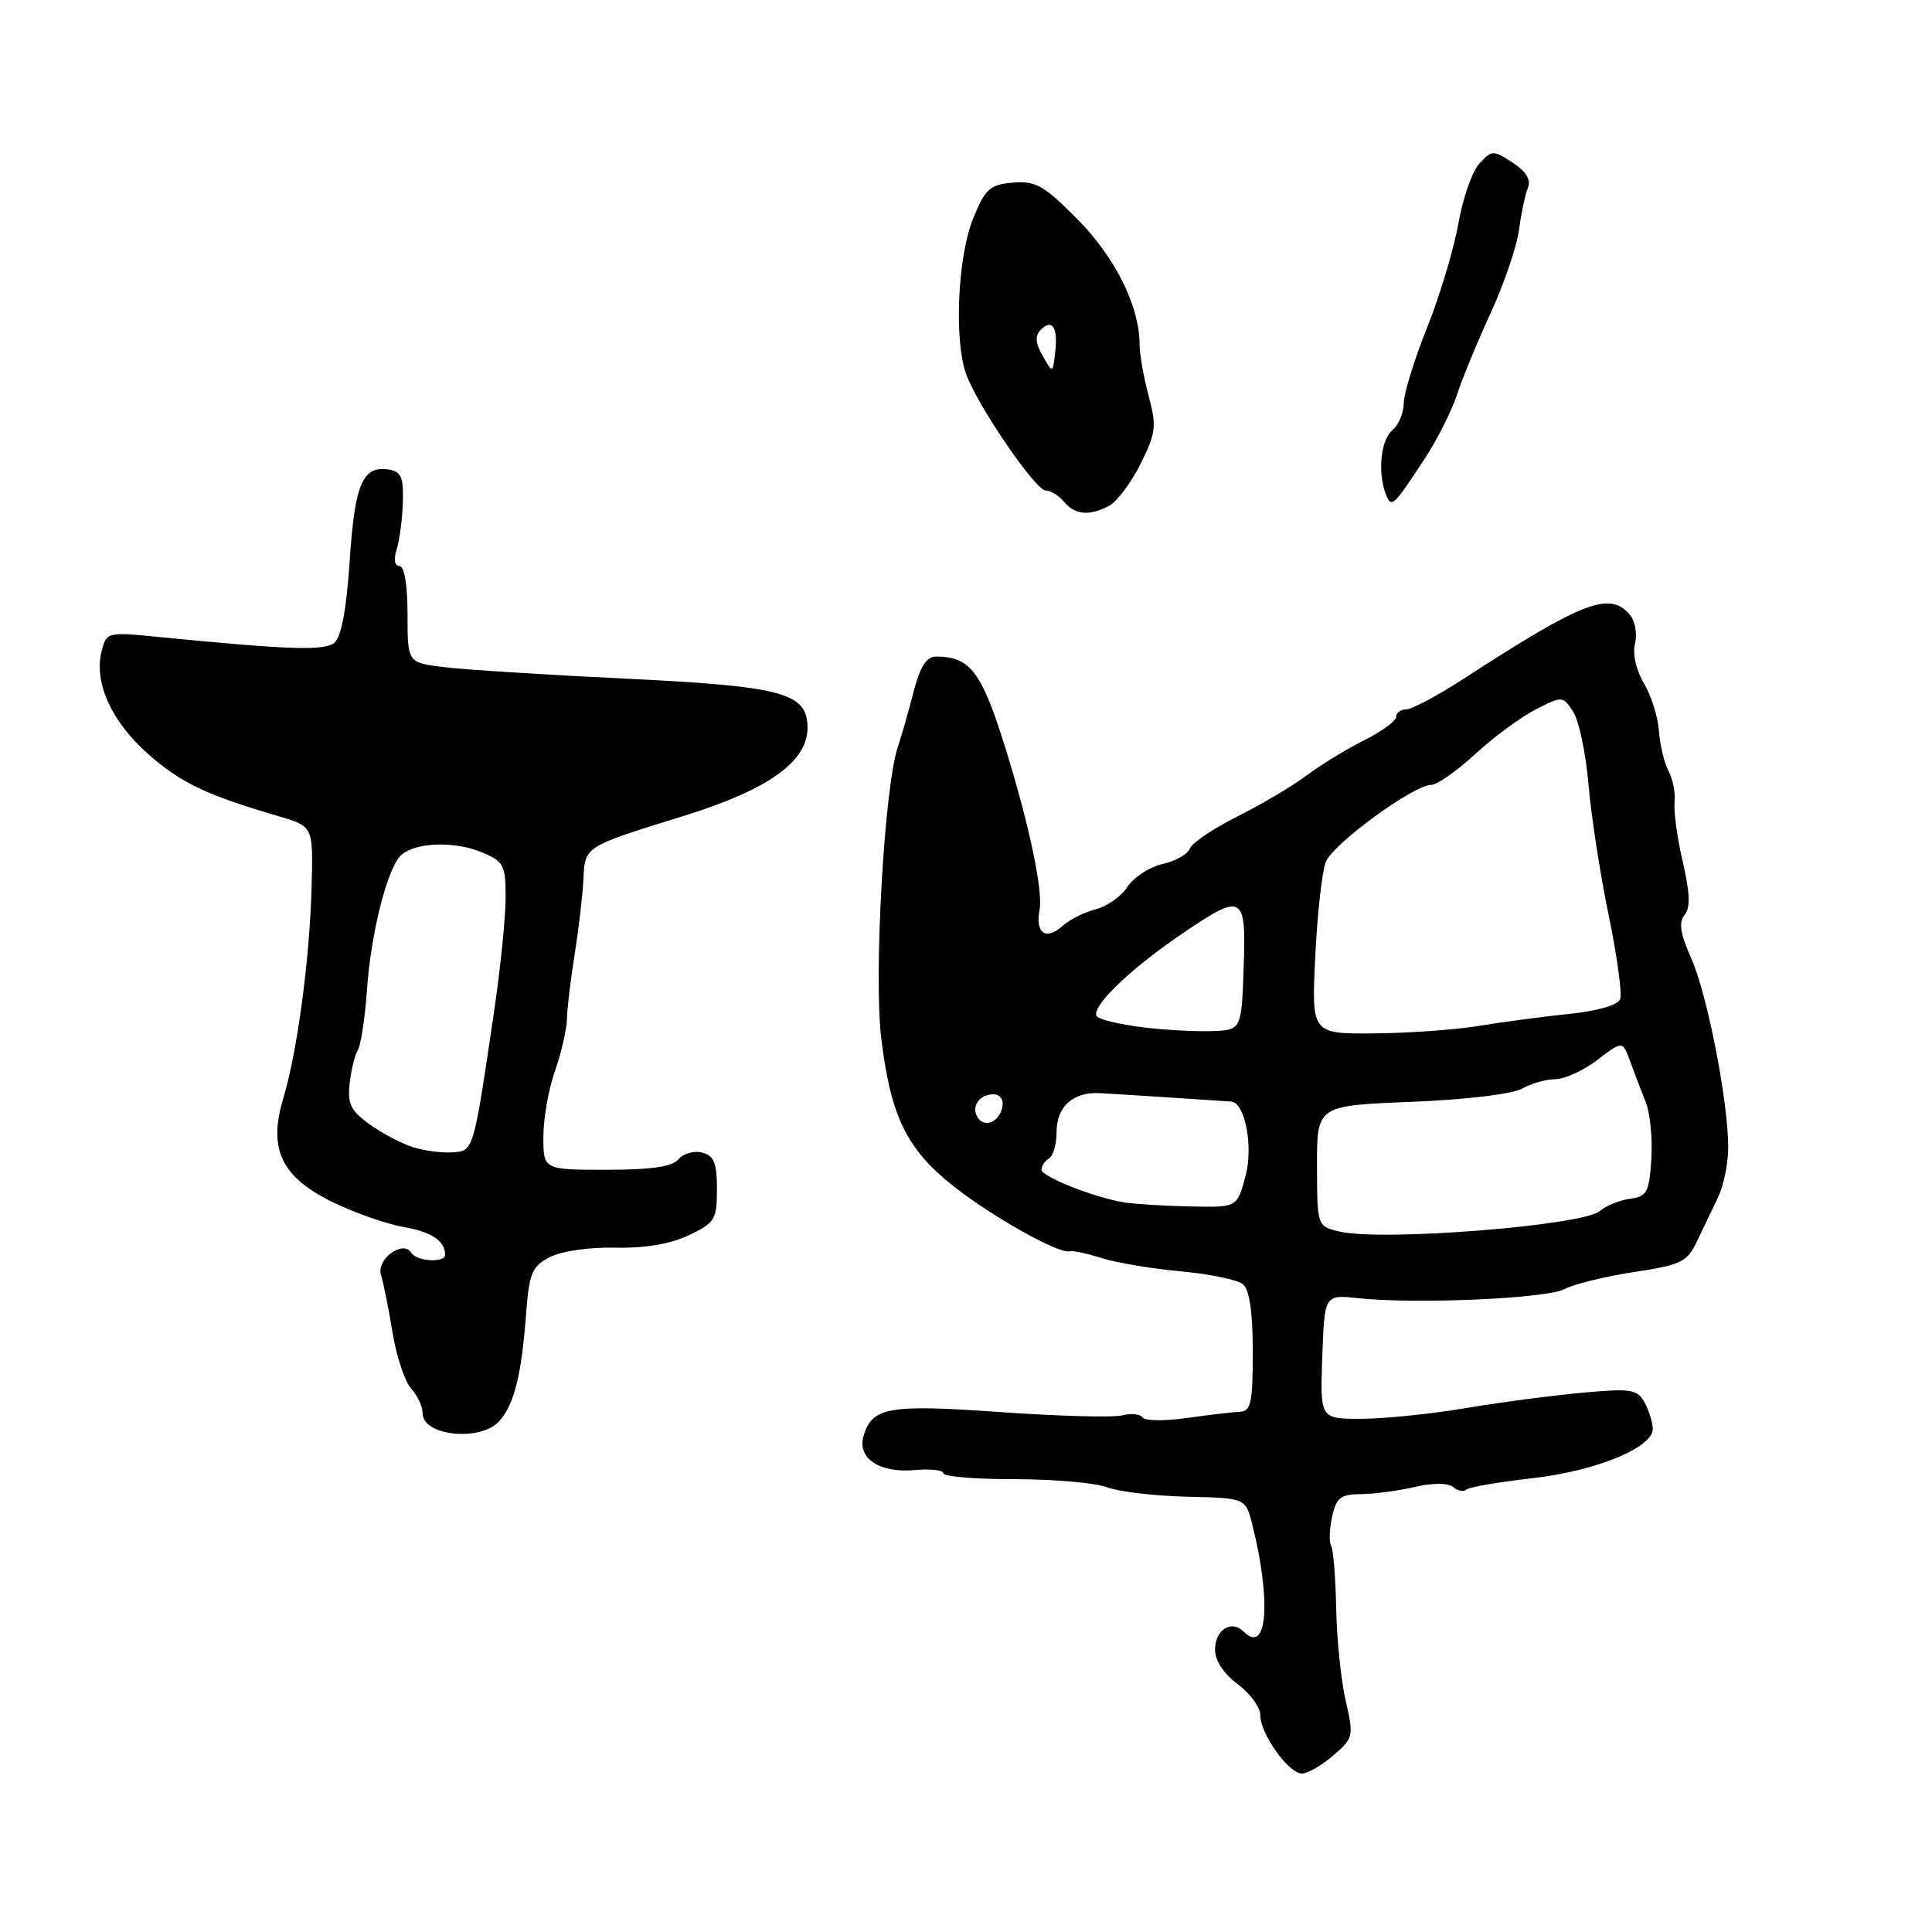 <?xml version="1.0" encoding="UTF-8" standalone="no"?>
<!DOCTYPE svg PUBLIC "-//W3C//DTD SVG 1.1//EN" "http://www.w3.org/Graphics/SVG/1.1/DTD/svg11.dtd" >
<svg xmlns="http://www.w3.org/2000/svg" xmlns:xlink="http://www.w3.org/1999/xlink" version="1.1" viewBox="0 0 256 256">
 <g >
 <path fill="currentColor"
d=" M 176.66 232.61 C 179.34 230.31 179.40 230.06 178.31 225.36 C 177.69 222.69 177.13 217.16 177.05 213.08 C 176.97 209.00 176.67 205.28 176.38 204.81 C 176.09 204.34 176.15 202.61 176.51 200.98 C 177.06 198.45 177.63 198.00 180.33 197.98 C 182.07 197.96 185.28 197.54 187.47 197.03 C 189.91 196.47 191.86 196.47 192.56 197.05 C 193.18 197.56 193.95 197.71 194.28 197.39 C 194.61 197.06 198.49 196.39 202.91 195.89 C 211.40 194.94 219.00 191.85 219.00 189.33 C 219.00 188.53 218.52 186.97 217.94 185.88 C 216.97 184.08 216.20 183.95 209.69 184.54 C 205.73 184.90 198.73 185.82 194.12 186.60 C 189.51 187.37 183.30 188.00 180.33 188.00 C 174.92 188.00 174.92 188.00 175.21 179.77 C 175.50 171.53 175.50 171.53 180.00 172.02 C 187.62 172.83 205.00 172.07 207.31 170.81 C 208.52 170.16 212.63 169.15 216.46 168.56 C 222.77 167.60 223.56 167.22 224.85 164.50 C 225.63 162.85 226.89 160.23 227.64 158.67 C 228.39 157.11 229.00 154.13 229.00 152.05 C 229.00 145.94 226.21 131.68 224.08 126.94 C 222.64 123.71 222.41 122.21 223.21 121.24 C 224.00 120.29 223.94 118.36 222.98 114.22 C 222.24 111.07 221.76 107.51 221.89 106.30 C 222.02 105.10 221.66 103.23 221.09 102.17 C 220.52 101.10 219.95 98.71 219.82 96.86 C 219.69 95.01 218.80 92.17 217.83 90.54 C 216.79 88.80 216.30 86.63 216.65 85.28 C 216.96 84.01 216.67 82.30 215.99 81.49 C 213.34 78.30 209.79 79.66 194.09 89.84 C 190.57 92.13 187.08 94.00 186.34 94.00 C 185.61 94.00 185.00 94.44 185.00 94.98 C 185.00 95.52 183.09 96.92 180.75 98.09 C 178.41 99.27 174.99 101.36 173.14 102.75 C 171.29 104.14 167.17 106.57 163.99 108.17 C 160.80 109.76 157.95 111.68 157.66 112.44 C 157.37 113.19 155.74 114.12 154.03 114.49 C 152.33 114.87 150.25 116.22 149.41 117.49 C 148.58 118.77 146.68 120.11 145.20 120.48 C 143.71 120.85 141.74 121.84 140.81 122.68 C 138.59 124.68 137.15 123.67 137.75 120.54 C 138.22 118.08 136.41 109.45 133.34 99.50 C 130.11 89.04 128.60 87.00 124.05 87.00 C 122.75 87.00 121.92 88.31 121.03 91.75 C 120.36 94.36 119.43 97.62 118.96 99.00 C 117.18 104.26 115.76 129.30 116.77 137.59 C 118.03 147.96 120.14 152.27 126.36 157.19 C 131.46 161.22 140.32 166.19 141.73 165.80 C 142.15 165.69 144.07 166.09 146.00 166.71 C 147.93 167.32 152.63 168.11 156.46 168.46 C 160.28 168.81 164.00 169.58 164.71 170.17 C 165.56 170.88 166.00 173.90 166.00 179.12 C 166.00 185.93 165.76 187.01 164.25 187.07 C 163.29 187.11 160.12 187.49 157.20 187.90 C 154.29 188.31 151.67 188.28 151.39 187.82 C 151.11 187.37 149.89 187.24 148.69 187.54 C 147.48 187.85 140.22 187.65 132.56 187.11 C 117.80 186.07 115.63 186.44 114.45 190.17 C 113.49 193.19 116.48 195.23 121.25 194.79 C 123.31 194.60 125.00 194.80 125.00 195.22 C 125.00 195.65 129.25 196.00 134.43 196.00 C 139.62 196.00 145.14 196.48 146.68 197.07 C 148.23 197.66 153.00 198.22 157.28 198.32 C 165.05 198.50 165.05 198.50 165.93 202.00 C 168.49 212.22 167.92 219.32 164.79 216.19 C 163.18 214.58 161.00 215.96 161.00 218.58 C 161.00 220.04 162.14 221.78 164.00 223.16 C 165.65 224.38 167.00 226.23 167.00 227.28 C 167.00 229.76 170.74 235.00 172.51 235.00 C 173.27 235.00 175.14 233.93 176.66 232.61 Z  M 66.21 188.25 C 68.14 186.04 69.10 182.18 69.70 174.23 C 70.12 168.67 70.47 167.81 72.86 166.57 C 74.40 165.78 78.11 165.24 81.53 165.32 C 85.44 165.41 88.81 164.84 91.26 163.68 C 94.73 162.03 95.00 161.60 95.00 157.57 C 95.00 154.10 94.61 153.13 93.04 152.72 C 91.96 152.44 90.55 152.84 89.91 153.60 C 89.09 154.60 86.33 155.00 80.38 155.00 C 72.00 155.00 72.00 155.00 72.00 150.63 C 72.00 148.22 72.69 144.30 73.53 141.92 C 74.37 139.54 75.08 136.44 75.12 135.04 C 75.15 133.64 75.61 129.80 76.14 126.50 C 76.66 123.20 77.19 118.75 77.30 116.61 C 77.53 112.08 77.23 112.27 90.73 108.07 C 101.82 104.62 107.00 100.91 107.00 96.45 C 107.00 91.80 103.78 90.93 82.81 89.92 C 72.19 89.41 61.36 88.72 58.75 88.39 C 54.00 87.80 54.00 87.80 54.00 81.40 C 54.00 77.53 53.58 75.00 52.93 75.00 C 52.29 75.00 52.14 74.13 52.56 72.81 C 52.94 71.61 53.31 68.80 53.38 66.56 C 53.48 63.16 53.16 62.45 51.41 62.20 C 48.03 61.72 47.00 64.19 46.33 74.38 C 45.92 80.67 45.22 84.40 44.32 85.15 C 42.97 86.27 38.54 86.12 20.80 84.38 C 14.21 83.73 14.10 83.76 13.46 86.31 C 12.42 90.45 14.78 95.64 19.65 99.93 C 24.00 103.76 27.38 105.36 37.00 108.18 C 41.50 109.50 41.50 109.50 41.29 117.50 C 41.04 127.11 39.39 139.39 37.52 145.60 C 35.50 152.30 37.33 156.05 44.23 159.36 C 47.13 160.76 51.30 162.21 53.50 162.59 C 57.20 163.24 58.95 164.40 58.98 166.25 C 59.01 167.37 55.21 167.16 54.50 166.00 C 53.40 164.23 49.82 166.87 50.49 168.96 C 50.81 169.98 51.49 173.39 52.01 176.54 C 52.52 179.70 53.63 183.04 54.47 183.97 C 55.31 184.90 56.00 186.37 56.00 187.25 C 56.00 190.31 63.76 191.07 66.21 188.25 Z  M 146.99 67.00 C 148.02 66.45 149.88 63.96 151.13 61.46 C 153.17 57.37 153.28 56.48 152.20 52.45 C 151.54 49.99 151.00 46.93 151.00 45.66 C 151.00 40.60 147.80 34.14 142.78 29.06 C 138.32 24.56 137.22 23.94 134.21 24.20 C 131.14 24.47 130.54 25.01 128.93 29.00 C 126.87 34.09 126.40 45.29 128.06 49.68 C 129.69 54.01 137.23 65.00 138.57 65.00 C 139.22 65.00 140.32 65.67 141.00 66.50 C 142.45 68.24 144.37 68.41 146.99 67.00 Z  M 188.72 60.88 C 190.39 58.33 192.33 54.51 193.03 52.38 C 193.72 50.24 195.74 45.35 197.51 41.50 C 199.28 37.65 200.97 32.70 201.27 30.50 C 201.56 28.30 202.09 25.78 202.45 24.90 C 202.89 23.82 202.22 22.72 200.43 21.55 C 197.87 19.87 197.68 19.88 196.04 21.65 C 195.09 22.67 193.83 26.26 193.24 29.62 C 192.65 32.99 190.78 39.21 189.08 43.45 C 187.39 47.68 186.00 52.19 186.00 53.45 C 186.00 54.72 185.32 56.32 184.50 57.00 C 182.96 58.28 182.52 62.58 183.63 65.49 C 184.36 67.37 184.59 67.16 188.72 60.88 Z  M 177.51 163.19 C 174.53 162.49 174.53 162.49 174.51 154.49 C 174.50 146.50 174.50 146.50 187.00 146.00 C 194.24 145.71 200.42 144.97 201.68 144.25 C 202.89 143.56 204.87 143.00 206.09 143.00 C 207.31 143.00 209.82 141.85 211.66 140.45 C 215.01 137.89 215.01 137.89 216.03 140.70 C 216.59 142.24 217.52 144.67 218.09 146.10 C 218.66 147.54 218.98 150.91 218.81 153.60 C 218.53 157.97 218.23 158.54 216.00 158.84 C 214.62 159.03 212.82 159.76 212.00 160.46 C 209.73 162.41 183.13 164.51 177.51 163.19 Z  M 149.00 159.33 C 145.02 158.69 138.00 155.92 138.00 154.98 C 138.00 154.50 138.45 153.84 139.00 153.50 C 139.55 153.16 140.00 151.61 140.00 150.06 C 140.00 146.61 142.16 144.66 145.78 144.85 C 147.27 144.93 151.65 145.20 155.50 145.46 C 159.35 145.71 162.78 145.94 163.13 145.96 C 164.97 146.07 166.10 151.93 165.03 155.88 C 163.92 160.00 163.92 160.00 157.71 159.86 C 154.30 159.79 150.38 159.55 149.00 159.33 Z  M 129.53 148.05 C 128.65 146.63 129.77 145.00 131.63 145.00 C 132.51 145.00 133.01 145.70 132.82 146.67 C 132.43 148.68 130.44 149.52 129.53 148.05 Z  M 151.31 136.11 C 148.46 135.75 145.79 135.12 145.38 134.72 C 144.34 133.67 149.31 128.75 156.19 124.03 C 164.74 118.17 165.14 118.36 164.79 128.25 C 164.50 136.50 164.50 136.50 160.50 136.63 C 158.30 136.70 154.17 136.47 151.31 136.11 Z  M 174.28 126.75 C 174.55 121.11 175.18 115.47 175.67 114.22 C 176.62 111.81 187.31 104.00 189.66 104.00 C 190.42 104.00 193.04 102.16 195.47 99.92 C 197.91 97.67 201.52 95.01 203.49 94.01 C 207.03 92.20 207.09 92.20 208.47 94.34 C 209.23 95.53 210.14 99.88 210.49 104.00 C 210.84 108.12 212.04 115.90 213.16 121.28 C 214.27 126.66 214.96 131.66 214.68 132.39 C 214.37 133.19 211.66 133.97 207.84 134.36 C 204.35 134.72 199.03 135.43 196.00 135.93 C 192.97 136.44 186.74 136.89 182.14 136.93 C 173.78 137.00 173.78 137.00 174.28 126.75 Z  M 54.79 152.03 C 53.30 151.57 50.71 150.22 49.03 149.02 C 46.49 147.21 46.03 146.29 46.33 143.58 C 46.53 141.78 47.02 139.78 47.42 139.13 C 47.82 138.48 48.36 134.92 48.62 131.22 C 49.15 123.49 51.40 114.74 53.24 113.23 C 55.22 111.60 60.24 111.44 63.77 112.91 C 66.76 114.14 67.00 114.59 67.00 118.95 C 67.00 121.53 66.31 128.34 65.46 134.08 C 62.72 152.65 62.77 152.48 59.99 152.69 C 58.62 152.79 56.28 152.49 54.79 152.03 Z  M 138.15 47.14 C 137.20 45.46 137.12 44.48 137.89 43.71 C 139.43 42.17 140.20 43.36 139.82 46.66 C 139.49 49.50 139.49 49.50 138.15 47.14 Z "/>
</g>
</svg>